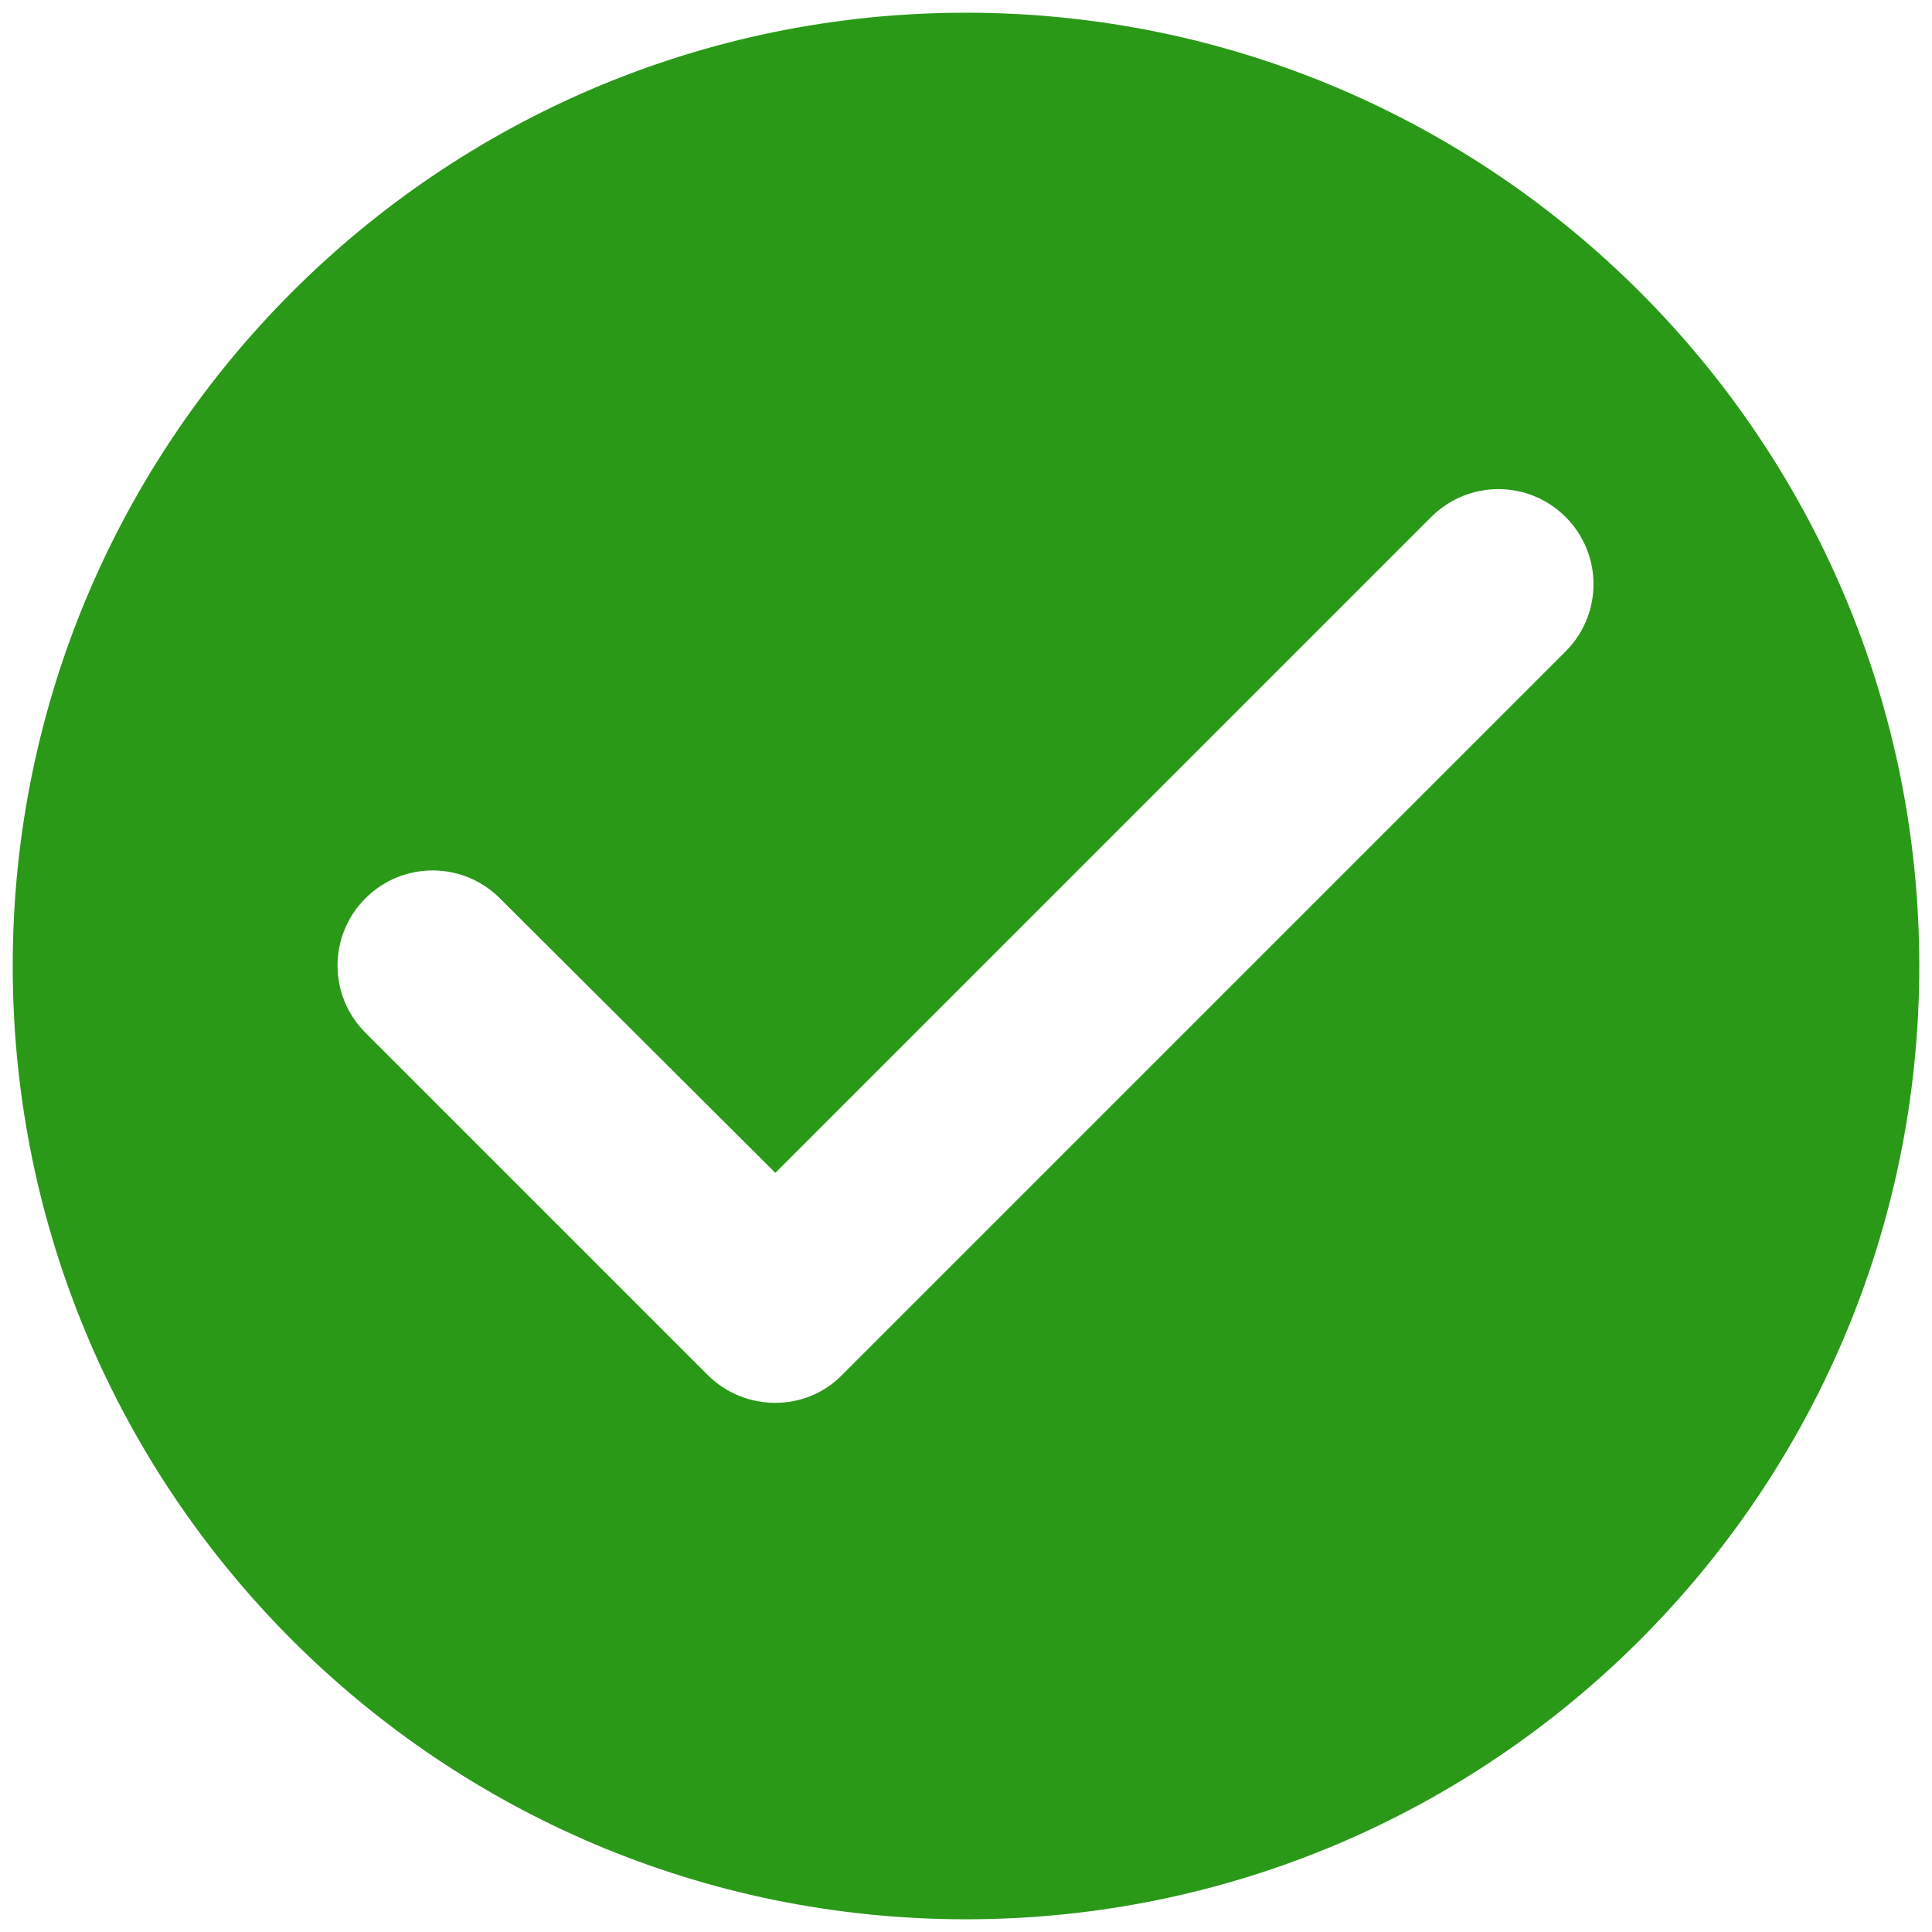 <svg width="76" height="76" viewBox="0 0 76 76" fill="none" xmlns="http://www.w3.org/2000/svg">
<path id="Vector" d="M38 0.5C17.3 0.5 0.5 17.3 0.5 38C0.5 58.7 17.3 75.5 38 75.5C58.7 75.5 75.5 58.7 75.5 38C75.5 17.3 58.7 0.5 38 0.5ZM27.837 54.087L14.375 40.625C12.912 39.163 12.912 36.8 14.375 35.337C15.838 33.875 18.2 33.875 19.663 35.337L30.5 46.138L56.3 20.337C57.763 18.875 60.125 18.875 61.587 20.337C63.05 21.8 63.05 24.163 61.587 25.625L33.125 54.087C31.7 55.55 29.3 55.55 27.837 54.087Z" fill="#2A9918"/>
</svg>
